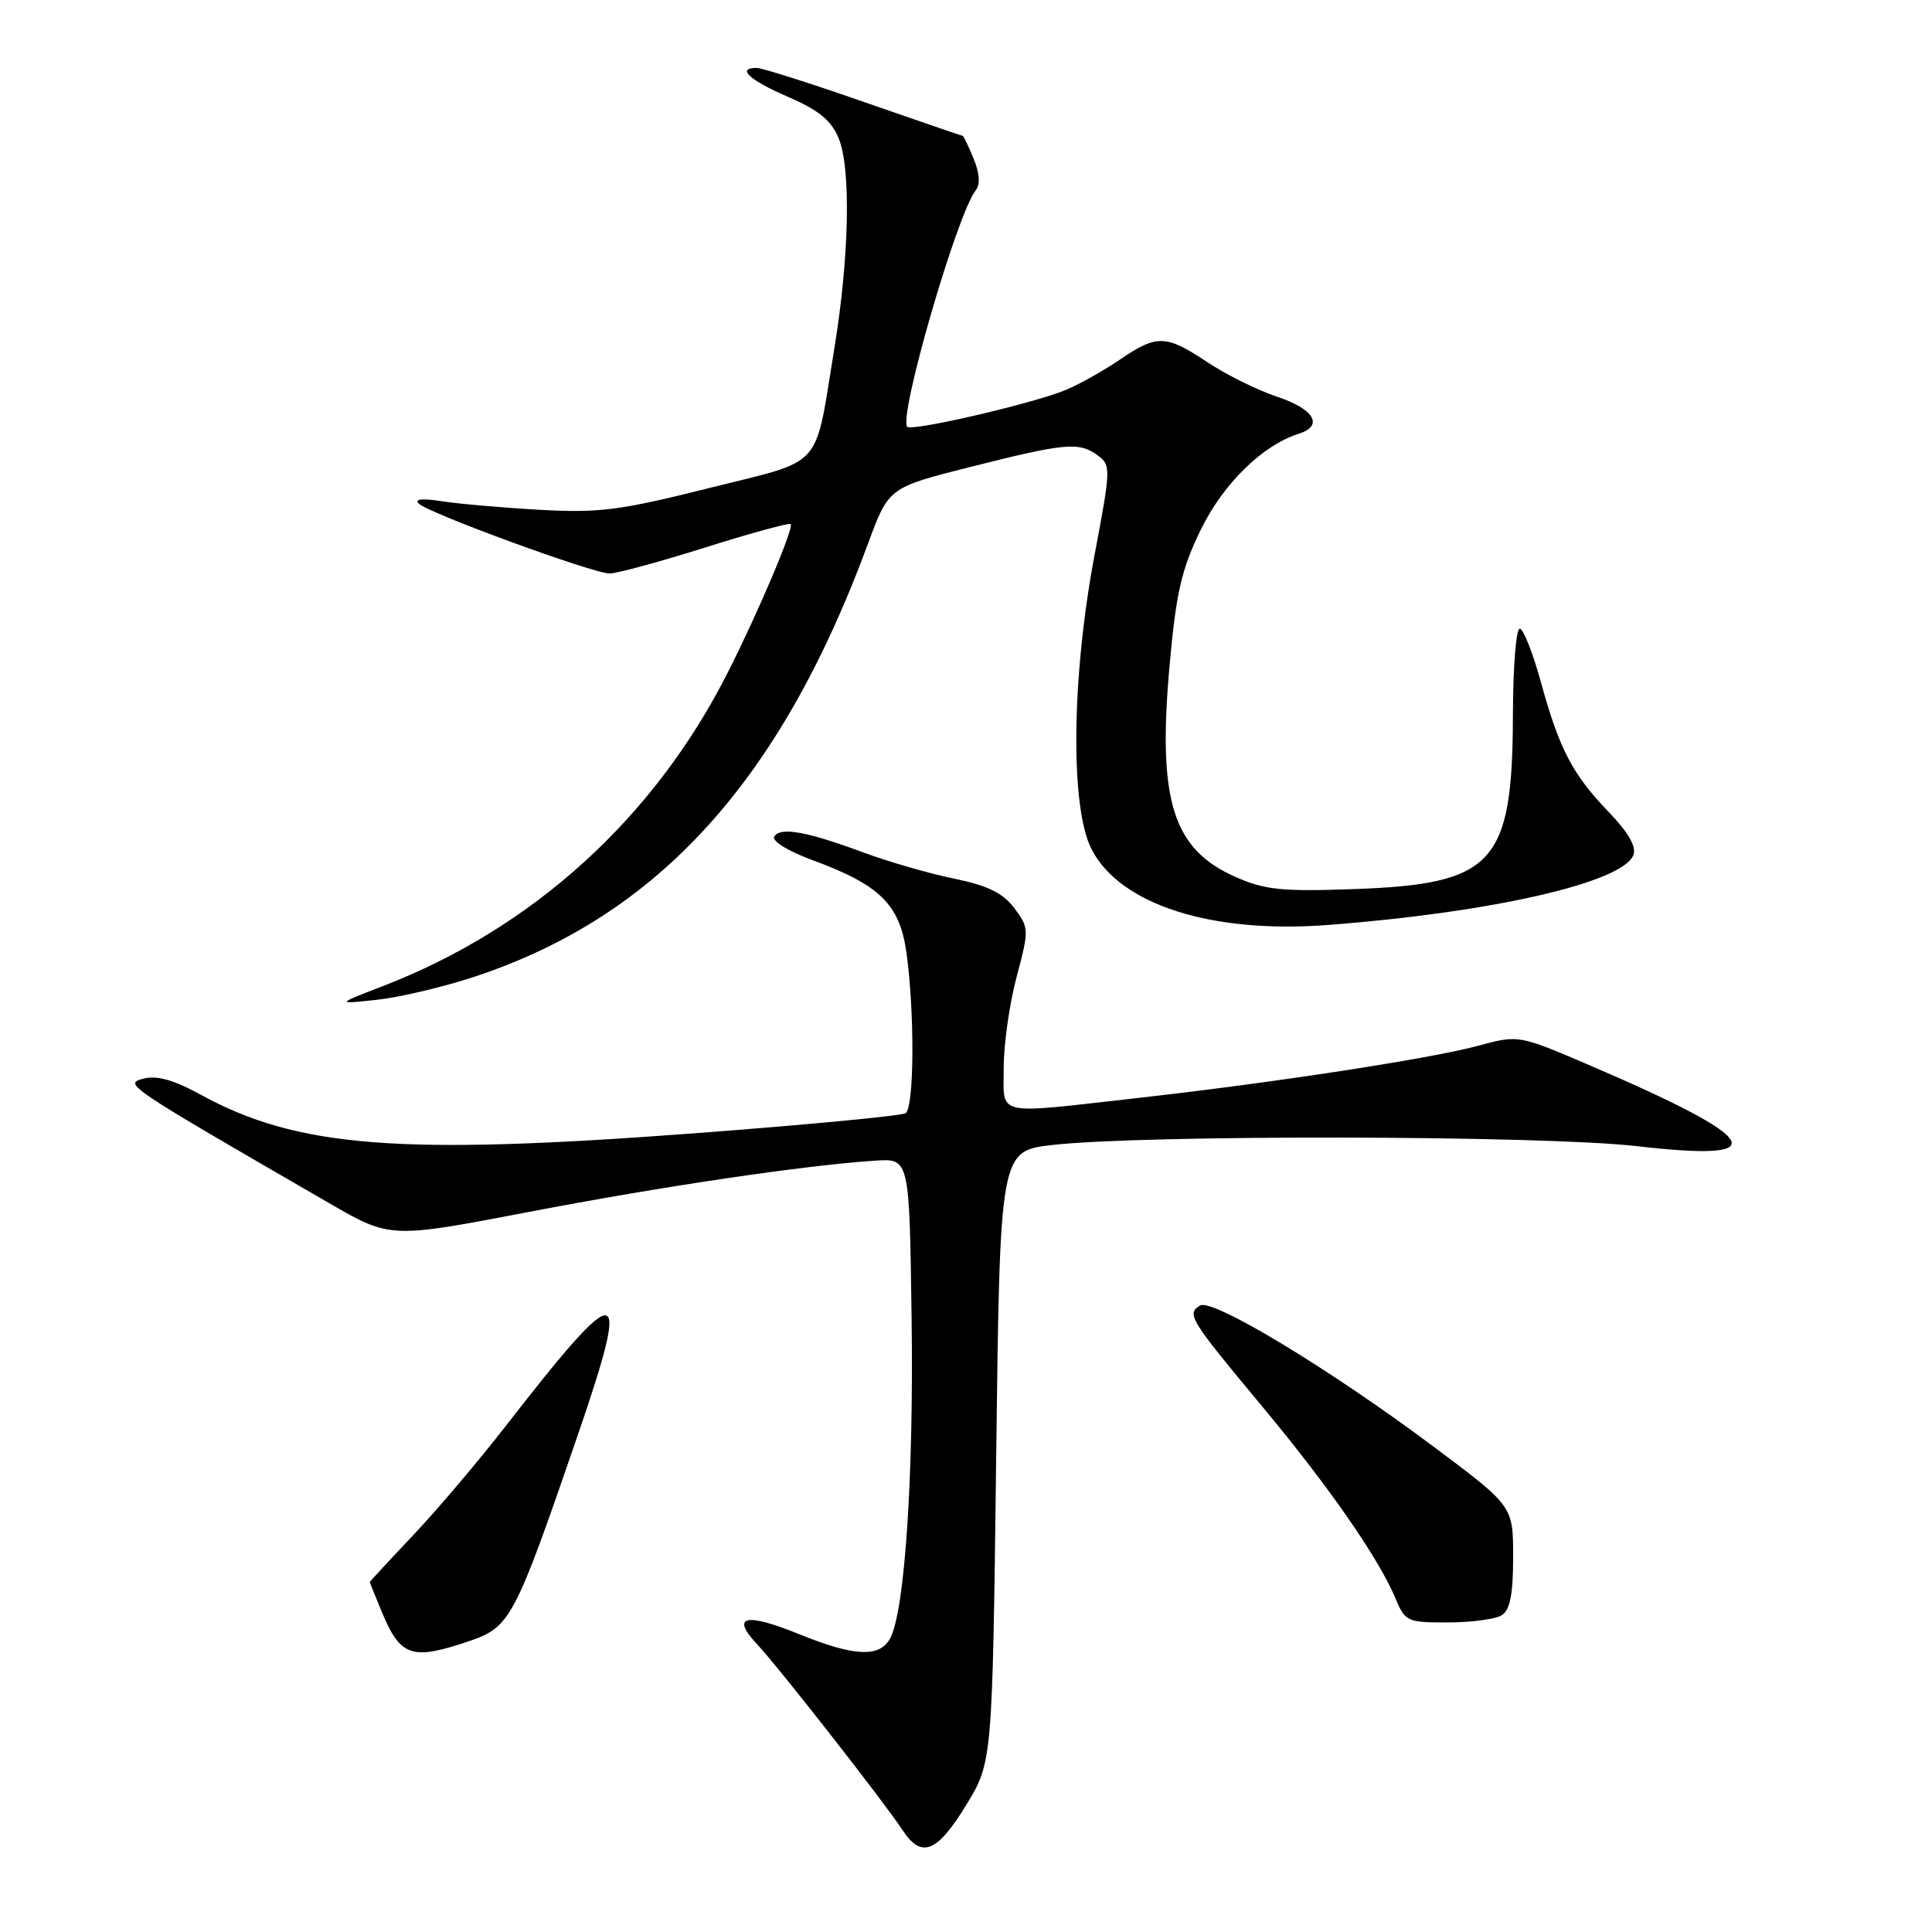 <?xml version="1.0" encoding="UTF-8" standalone="no"?>
<!DOCTYPE svg PUBLIC "-//W3C//DTD SVG 1.1//EN" "http://www.w3.org/Graphics/SVG/1.1/DTD/svg11.dtd" >
<svg xmlns="http://www.w3.org/2000/svg" xmlns:xlink="http://www.w3.org/1999/xlink" version="1.1" viewBox="0 0 256 256">
 <g >
 <path fill="currentColor"
d=" M 128.00 239.22 C 131.50 233.50 131.50 233.50 132.00 193.00 C 132.50 152.50 132.50 152.50 139.50 151.71 C 151.76 150.33 204.48 150.44 216.88 151.87 C 235.38 154.01 233.63 151.02 210.62 141.15 C 201.22 137.12 201.22 137.12 195.86 138.57 C 189.50 140.29 168.62 143.49 150.50 145.52 C 131.51 147.65 133.00 148.00 133.00 141.41 C 133.00 138.34 133.77 132.95 134.71 129.43 C 136.37 123.19 136.36 122.96 134.41 120.34 C 132.90 118.33 130.91 117.35 126.45 116.43 C 123.18 115.76 117.80 114.21 114.50 112.99 C 106.86 110.16 103.40 109.54 102.60 110.84 C 102.23 111.44 104.39 112.77 107.73 114.00 C 116.58 117.26 119.20 119.84 120.10 126.17 C 121.21 134.03 121.15 146.79 119.99 147.51 C 119.44 147.85 106.95 149.04 92.24 150.15 C 52.87 153.12 39.44 152.08 26.57 145.04 C 22.99 143.08 20.76 142.46 19.00 142.93 C 16.35 143.63 16.55 143.77 43.61 159.42 C 51.72 164.11 51.72 164.11 70.11 160.58 C 87.81 157.19 106.56 154.41 116.00 153.79 C 120.50 153.50 120.50 153.50 120.79 174.50 C 121.09 195.54 119.89 213.46 117.96 217.07 C 116.57 219.67 113.22 219.51 105.85 216.52 C 98.77 213.64 96.80 214.12 100.31 217.86 C 103.16 220.89 117.15 238.78 119.60 242.51 C 122.09 246.31 124.16 245.49 128.00 239.22 Z  M 62.22 217.44 C 67.62 215.60 68.21 214.47 76.53 190.24 C 83.73 169.28 82.43 169.11 67.00 188.97 C 63.42 193.58 57.91 200.08 54.75 203.42 C 51.59 206.76 49.00 209.56 49.00 209.63 C 49.00 209.70 49.73 211.50 50.61 213.63 C 53.08 219.55 54.58 220.04 62.22 217.44 Z  M 199.00 214.02 C 200.09 213.33 200.50 211.23 200.50 206.32 C 200.50 199.57 200.50 199.57 190.00 191.72 C 176.21 181.40 160.63 171.99 159.01 172.99 C 157.20 174.11 157.61 174.78 167.15 186.24 C 176.12 197.01 182.75 206.56 184.96 211.91 C 186.18 214.85 186.52 215.00 191.87 214.98 C 194.97 214.98 198.18 214.54 199.00 214.02 Z  M 63.00 129.38 C 87.22 121.32 103.43 103.46 115.01 72.05 C 117.76 64.60 117.76 64.60 128.63 61.86 C 141.23 58.68 142.97 58.53 145.45 60.34 C 147.22 61.63 147.20 62.08 145.04 73.51 C 141.97 89.78 141.79 107.05 144.65 112.55 C 148.45 119.89 160.55 123.75 176.00 122.56 C 197.80 120.89 215.04 116.93 216.44 113.29 C 216.86 112.20 215.76 110.29 213.14 107.57 C 208.37 102.62 206.61 99.24 204.18 90.40 C 203.16 86.66 201.91 83.47 201.41 83.30 C 200.90 83.13 200.49 88.13 200.47 94.75 C 200.41 114.48 197.97 117.15 179.38 117.81 C 169.86 118.15 167.61 117.92 163.71 116.20 C 155.35 112.50 153.36 106.06 154.99 88.00 C 155.85 78.50 156.56 75.41 159.11 70.19 C 162.09 64.08 167.28 59.00 172.10 57.47 C 175.43 56.41 174.15 54.21 169.25 52.58 C 166.64 51.71 162.47 49.65 160.00 48.00 C 154.48 44.33 153.31 44.30 148.39 47.65 C 146.25 49.10 143.05 50.91 141.27 51.65 C 137.05 53.43 120.86 57.19 120.22 56.55 C 119.00 55.33 126.77 28.47 129.27 25.25 C 129.91 24.43 129.82 22.98 129.00 21.00 C 128.32 19.35 127.67 18.00 127.56 18.00 C 127.45 18.00 121.55 15.97 114.44 13.50 C 107.34 11.02 100.96 9.00 100.27 9.00 C 97.54 9.00 99.28 10.61 104.43 12.84 C 108.47 14.58 110.15 15.96 111.12 18.30 C 112.78 22.30 112.54 34.03 110.56 46.13 C 107.87 62.50 109.40 60.80 93.96 64.67 C 82.13 67.64 79.41 67.99 71.50 67.55 C 66.55 67.27 60.70 66.76 58.50 66.41 C 55.95 66.01 54.86 66.13 55.50 66.74 C 56.85 68.03 78.63 76.00 80.79 75.99 C 81.73 75.99 87.43 74.44 93.46 72.54 C 99.49 70.64 104.58 69.25 104.77 69.44 C 105.23 69.90 100.58 80.90 96.49 89.00 C 86.75 108.33 70.63 123.00 50.69 130.68 C 44.50 133.07 44.50 133.07 50.00 132.47 C 53.02 132.14 58.88 130.75 63.00 129.38 Z "/>
</g>
</svg>